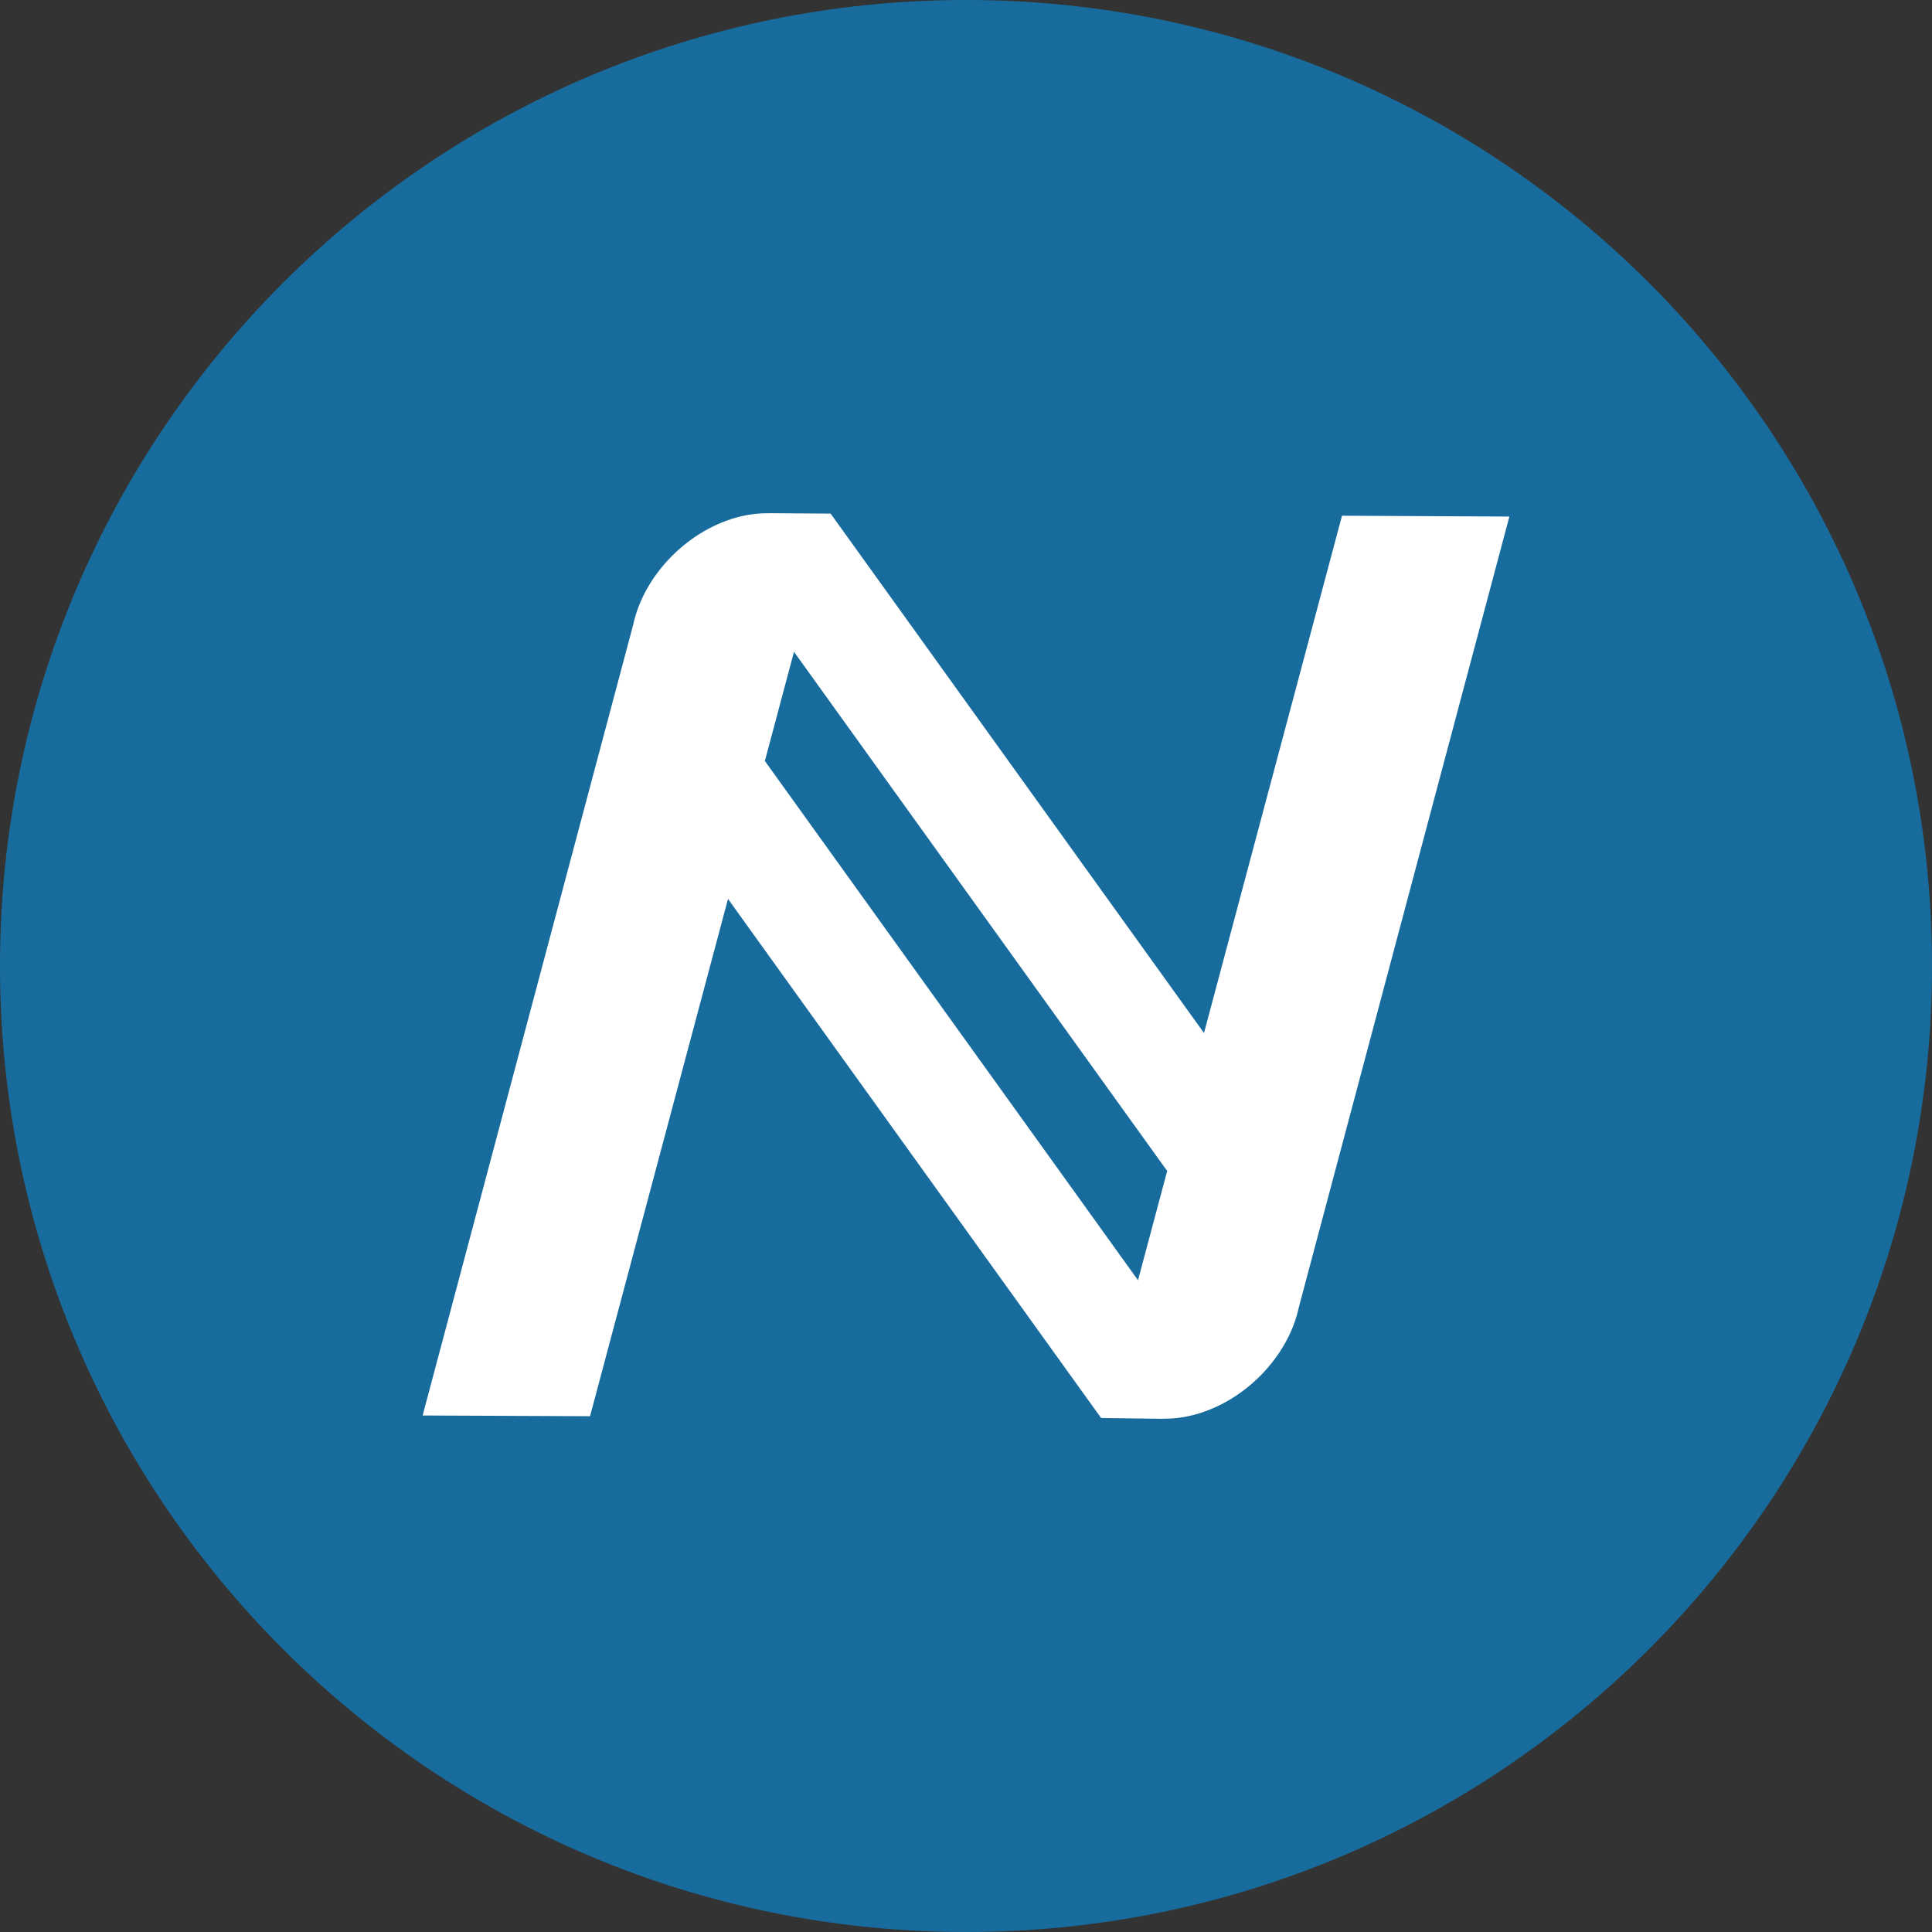 <svg width="124" height="124" viewBox="0 0 124 124" fill="none" xmlns="http://www.w3.org/2000/svg">
<rect x="0" y="0" width="124" height="124" fill="#333333" stroke="none"/>
<path d="M62 124C96.242 124 124 96.242 124 62C124 27.758 96.242 0 62 0C27.758 0 0 27.758 0 62C0 96.242 27.758 124 62 124Z" fill="#186C9D"/>
<path d="M74.636 91.062L74.64 91.055C75.238 91.067 75.834 91.001 76.415 90.861C79.809 90.067 82.681 87.102 83.363 83.901L96.875 33.154L86.133 33.1L77.275 66.301L53.328 32.988L53.312 33.003L53.324 32.965L49.367 32.938V32.941C48.769 32.932 48.172 32.996 47.589 33.131C44.198 33.929 41.327 36.894 40.641 40.091L27.125 90.849L37.87 90.896L46.725 57.695L70.672 91.012H70.684L74.636 91.062ZM49.089 48.848L50.96 41.834L74.912 75.156L73.04 82.169L49.092 48.844L49.089 48.848Z" fill="white"/>
</svg>
